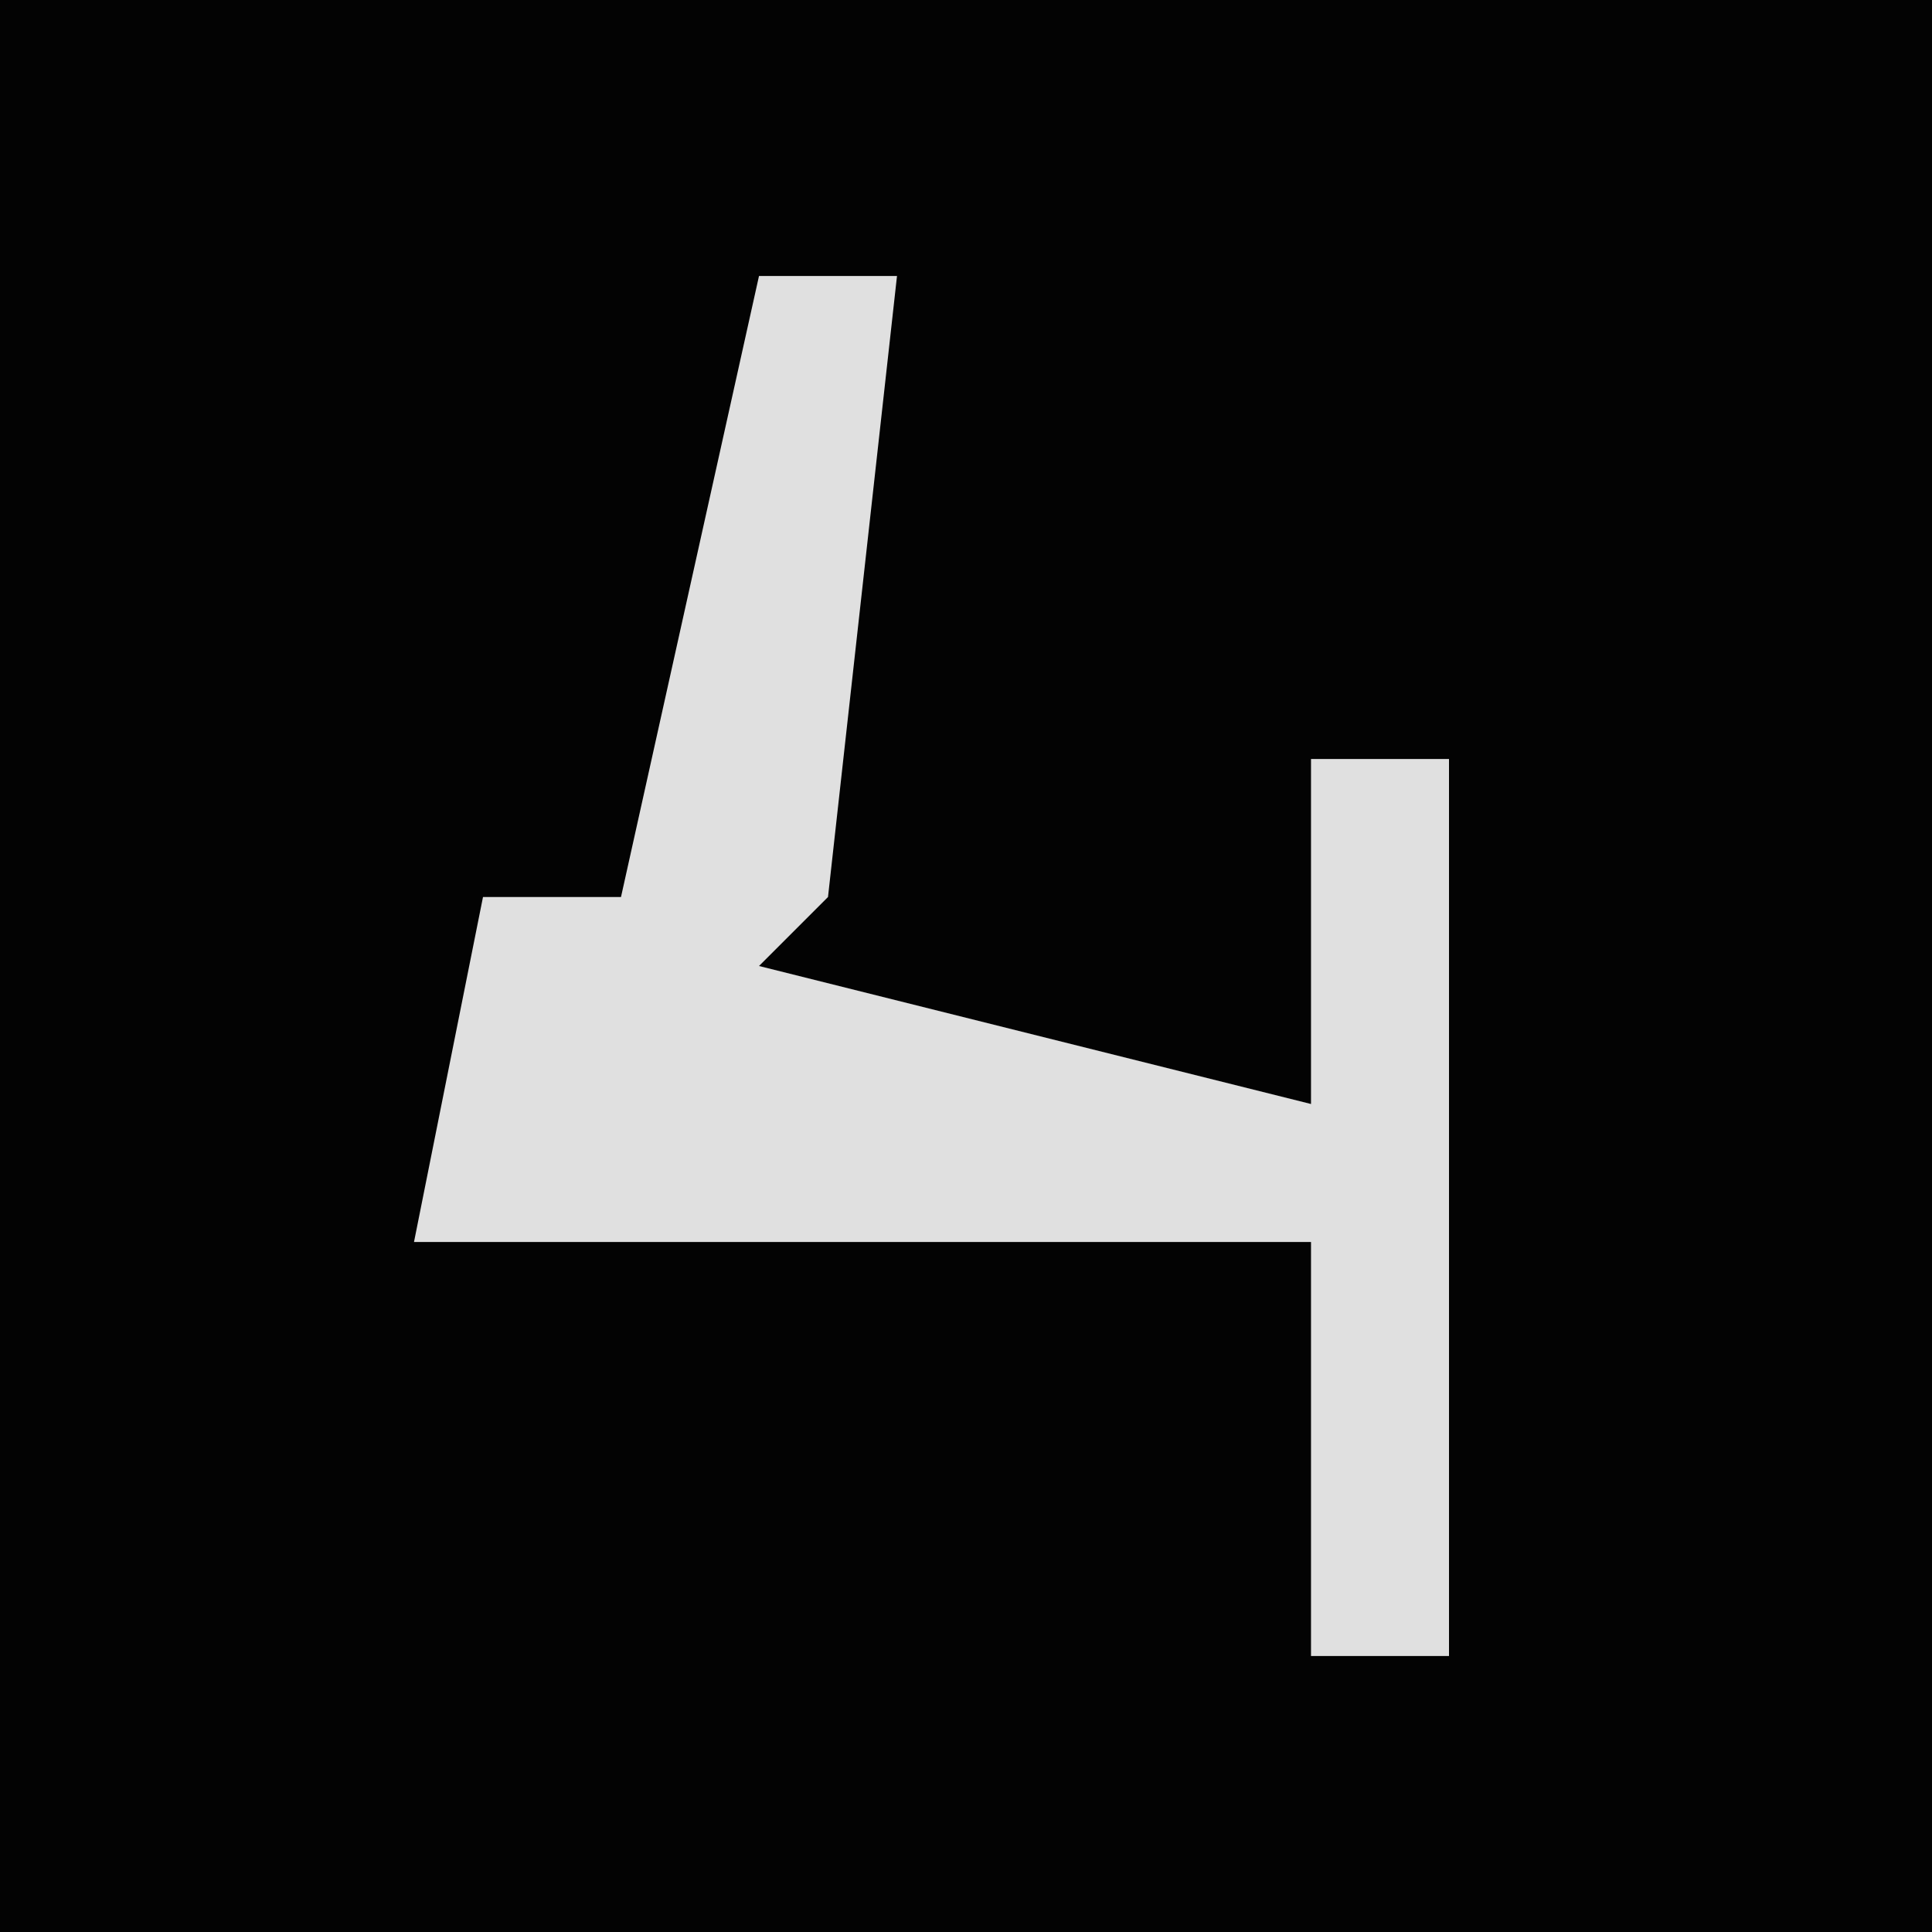 <?xml version="1.0" encoding="UTF-8"?>
<svg version="1.1" xmlns="http://www.w3.org/2000/svg" width="28" height="28">
<path d="M0,0 L28,0 L28,28 L0,28 Z " fill="#030303" transform="translate(0,0)"/>
<path d="M0,0 L2,0 L1,9 L0,10 L8,12 L8,7 L10,7 L10,20 L8,20 L8,14 L-5,14 L-4,9 L-2,9 Z " fill="#E0E0E0" transform="translate(11,4)"/>
</svg>
